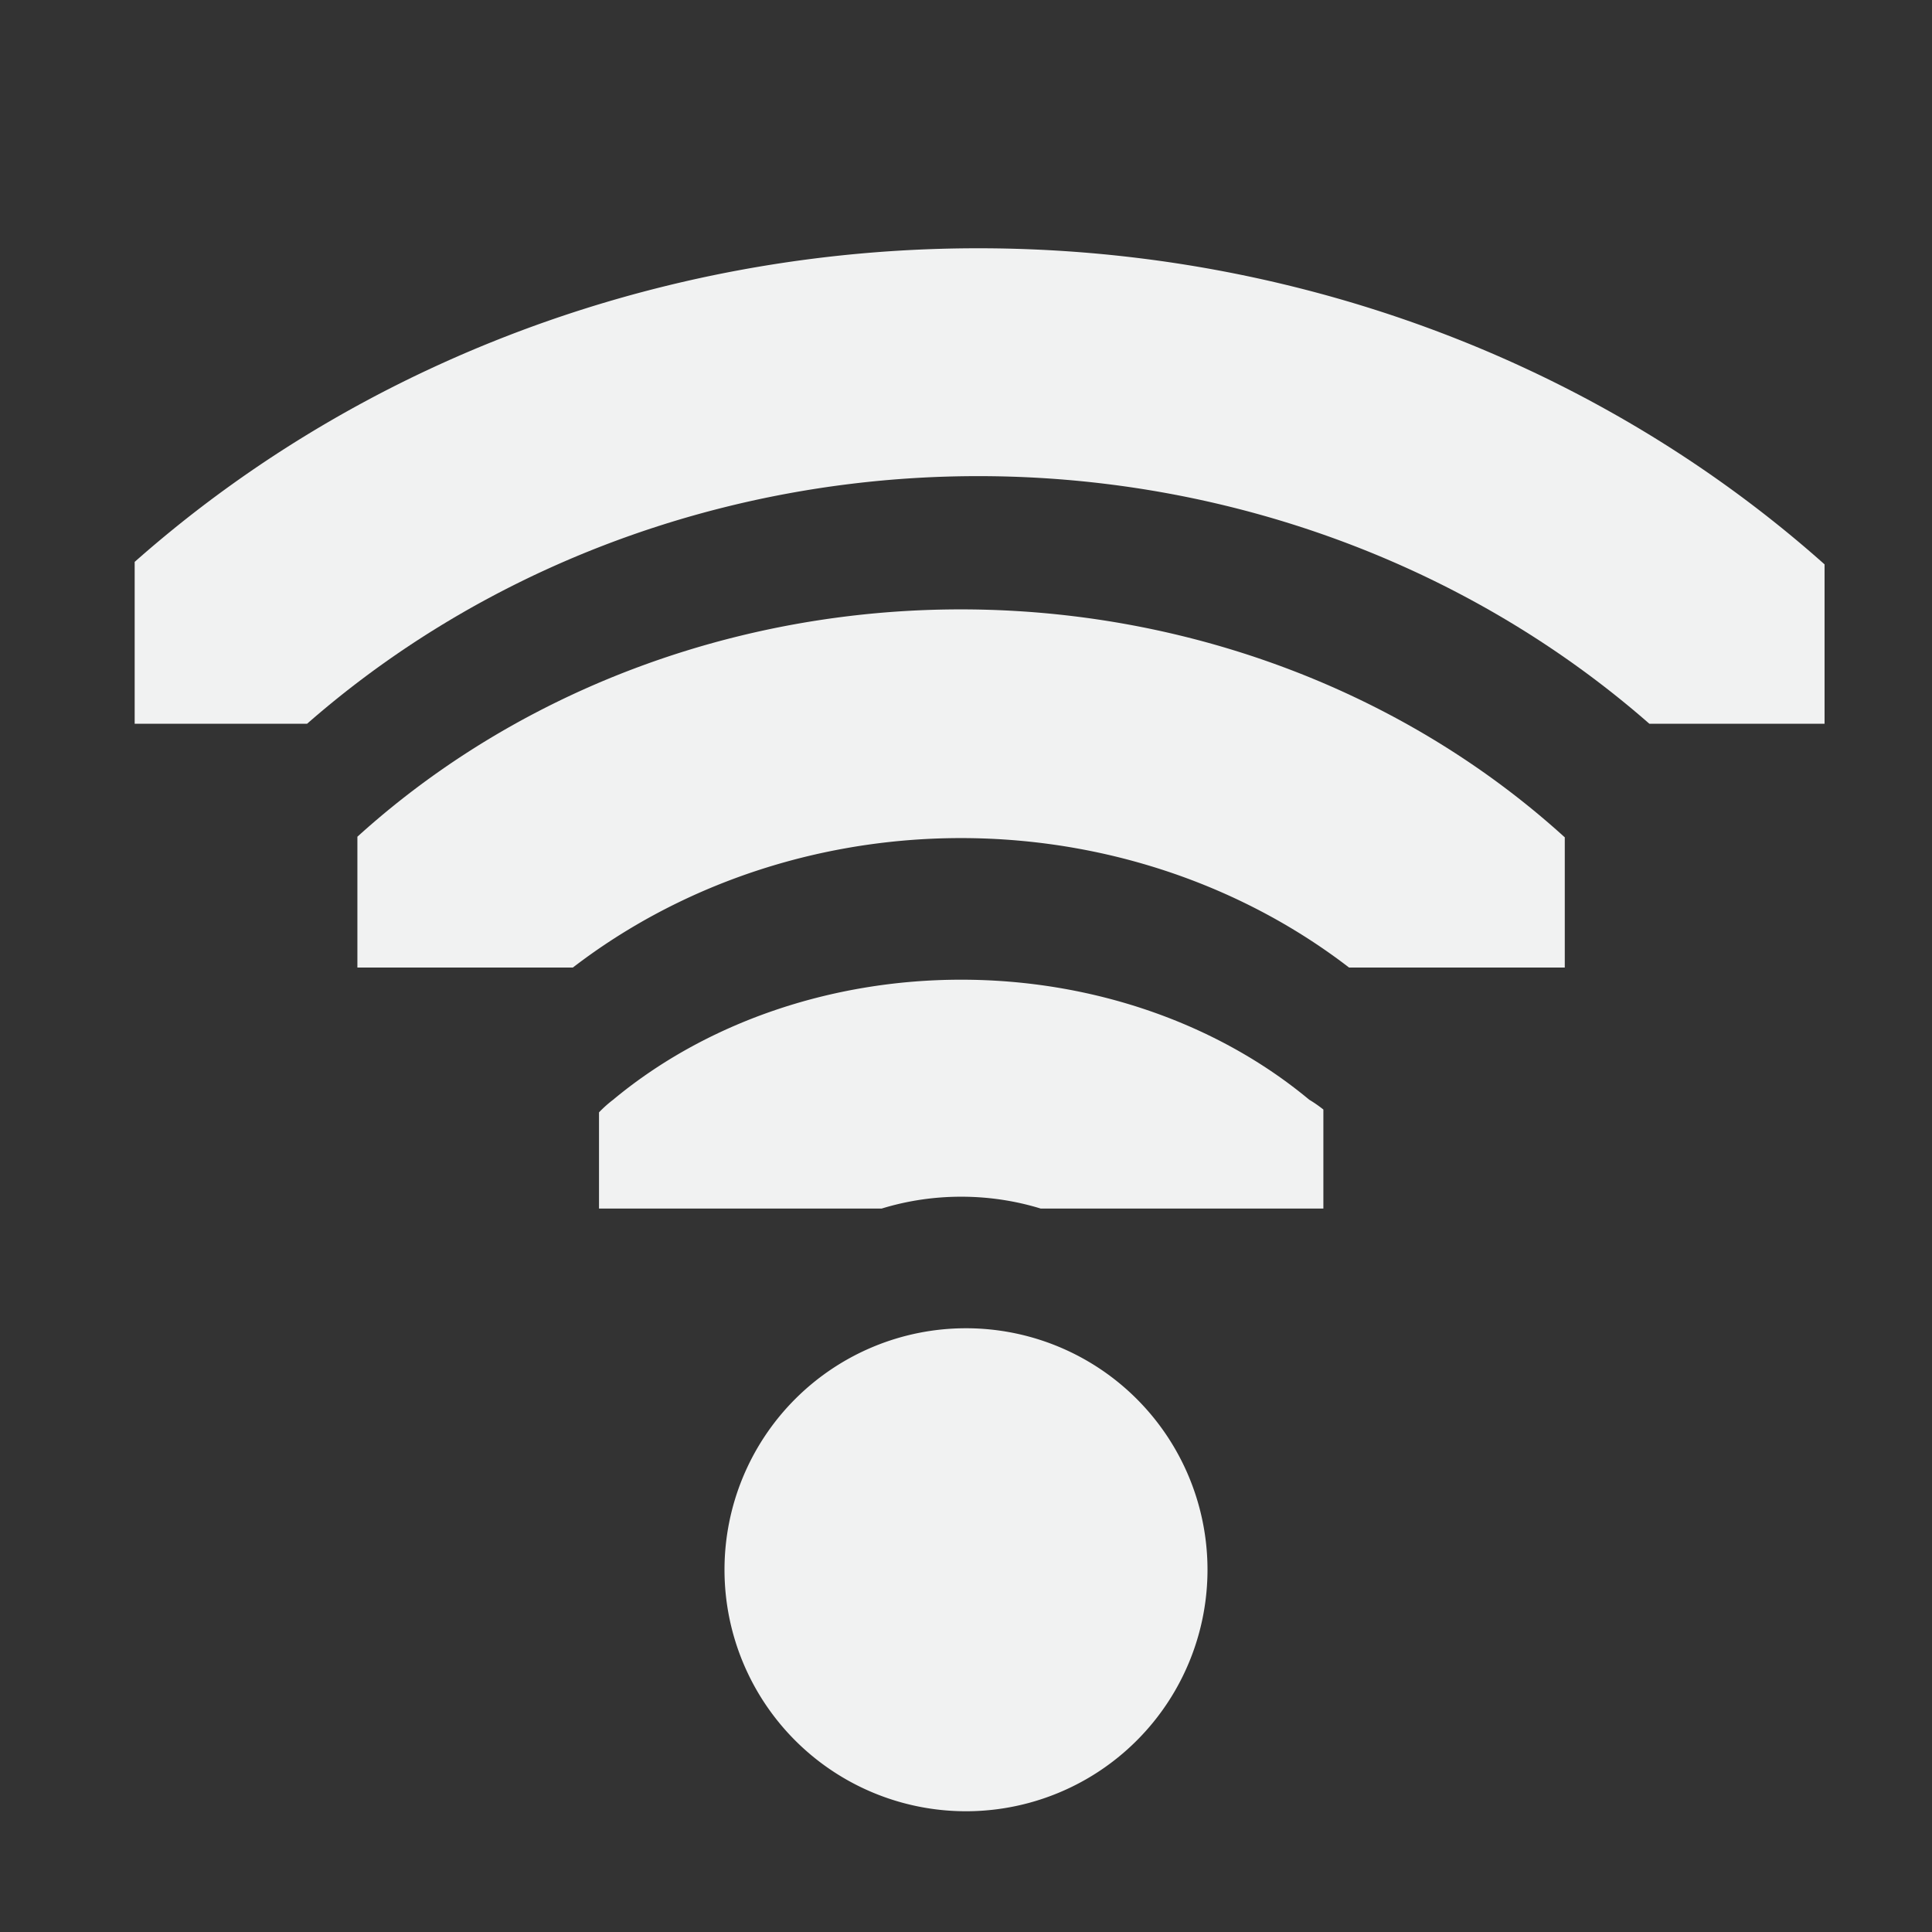 <!--Part of Monotone: https://github.com/sixsixfive/Monotone, released under cc-by-sa_v4-->
<svg xmlns="http://www.w3.org/2000/svg" viewBox="0 0 16 16" width="256" height="256">
    <rect x="0" y="0" width="16" height="16" fill="#333333" stroke="none"/>
    <defs>
        <clipPath id="c">
            <path style="marker:none" color="#f1f2f2" fill="#f1f2f2" stroke-width="2" overflow="visible" d="M26.999 221.502h1.876v4.878h-1.876z"/>
        </clipPath>
        <clipPath id="b">
            <path style="marker:none" color="#f1f2f2" fill="#f1f2f2" stroke-width="2" overflow="visible" d="M26.966 221.282h2.898v5.313h-2.898z"/>
        </clipPath>
        <clipPath id="a">
            <path style="marker:none" color="#f1f2f2" fill="#f1f2f2" stroke-width="2" overflow="visible" d="M26.85 220.75h3.825v6.375H26.85z"/>
        </clipPath>
    </defs>
    <g fill="#f1f2f2">
        <path transform="matrix(0 -.784 .941 0 -202.765 31.059)" style="line-height:normal;-inkscape-font-specification:Sans;text-indent:0;text-align:start;text-decoration-line:none;text-transform:none;marker:none" d="M27.063 220.5a1.164 1.164 0 0 0-.688 2c.8.8.8 2.075 0 2.875A1.164 1.164 0 1 0 28 227a4.334 4.334 0 0 0 0-6.125 1.164 1.164 0 0 0-.938-.375z" clip-path="url(#a)" color="#000" font-weight="400" font-family="Sans" overflow="visible"/>
        <path transform="matrix(0 -1.725 1.882 0 -413.493 54.529)" style="line-height:normal;-inkscape-font-specification:Sans;text-indent:0;text-align:start;text-decoration-line:none;text-transform:none;marker:none" d="M27.063 221.125a.555.555 0 0 0-.25.938 2.657 2.657 0 0 1 0 3.75.555.555 0 1 0 .78.78 3.775 3.775 0 0 0 0-5.312.555.555 0 0 0-.53-.156z" clip-path="url(#b)" color="#000" font-weight="400" font-family="Sans" overflow="visible"/>
        <path transform="matrix(0 -2.667 2.869 0 -634.374 78)" style="line-height:normal;-inkscape-font-specification:Sans;text-indent:0;text-align:start;text-decoration-line:none;text-transform:none;marker:none" d="M27.125 221.313a.362.362 0 0 0-.219.593.362.362 0 0 0 .032.031 2.825 2.825 0 0 1 0 4 .362.362 0 1 0 .5.5 3.531 3.531 0 0 0 0-5 .362.362 0 0 0-.313-.125z" clip-path="url(#c)" color="#000" font-weight="400" font-family="Sans" overflow="visible"/>
        <path d="M10 13a2 2 0 0 1-2 2 2 2 0 0 1-2-2 2 2 0 0 1 2-2 2 2 0 0 1 2 2z"/>
    </g>
</svg>
